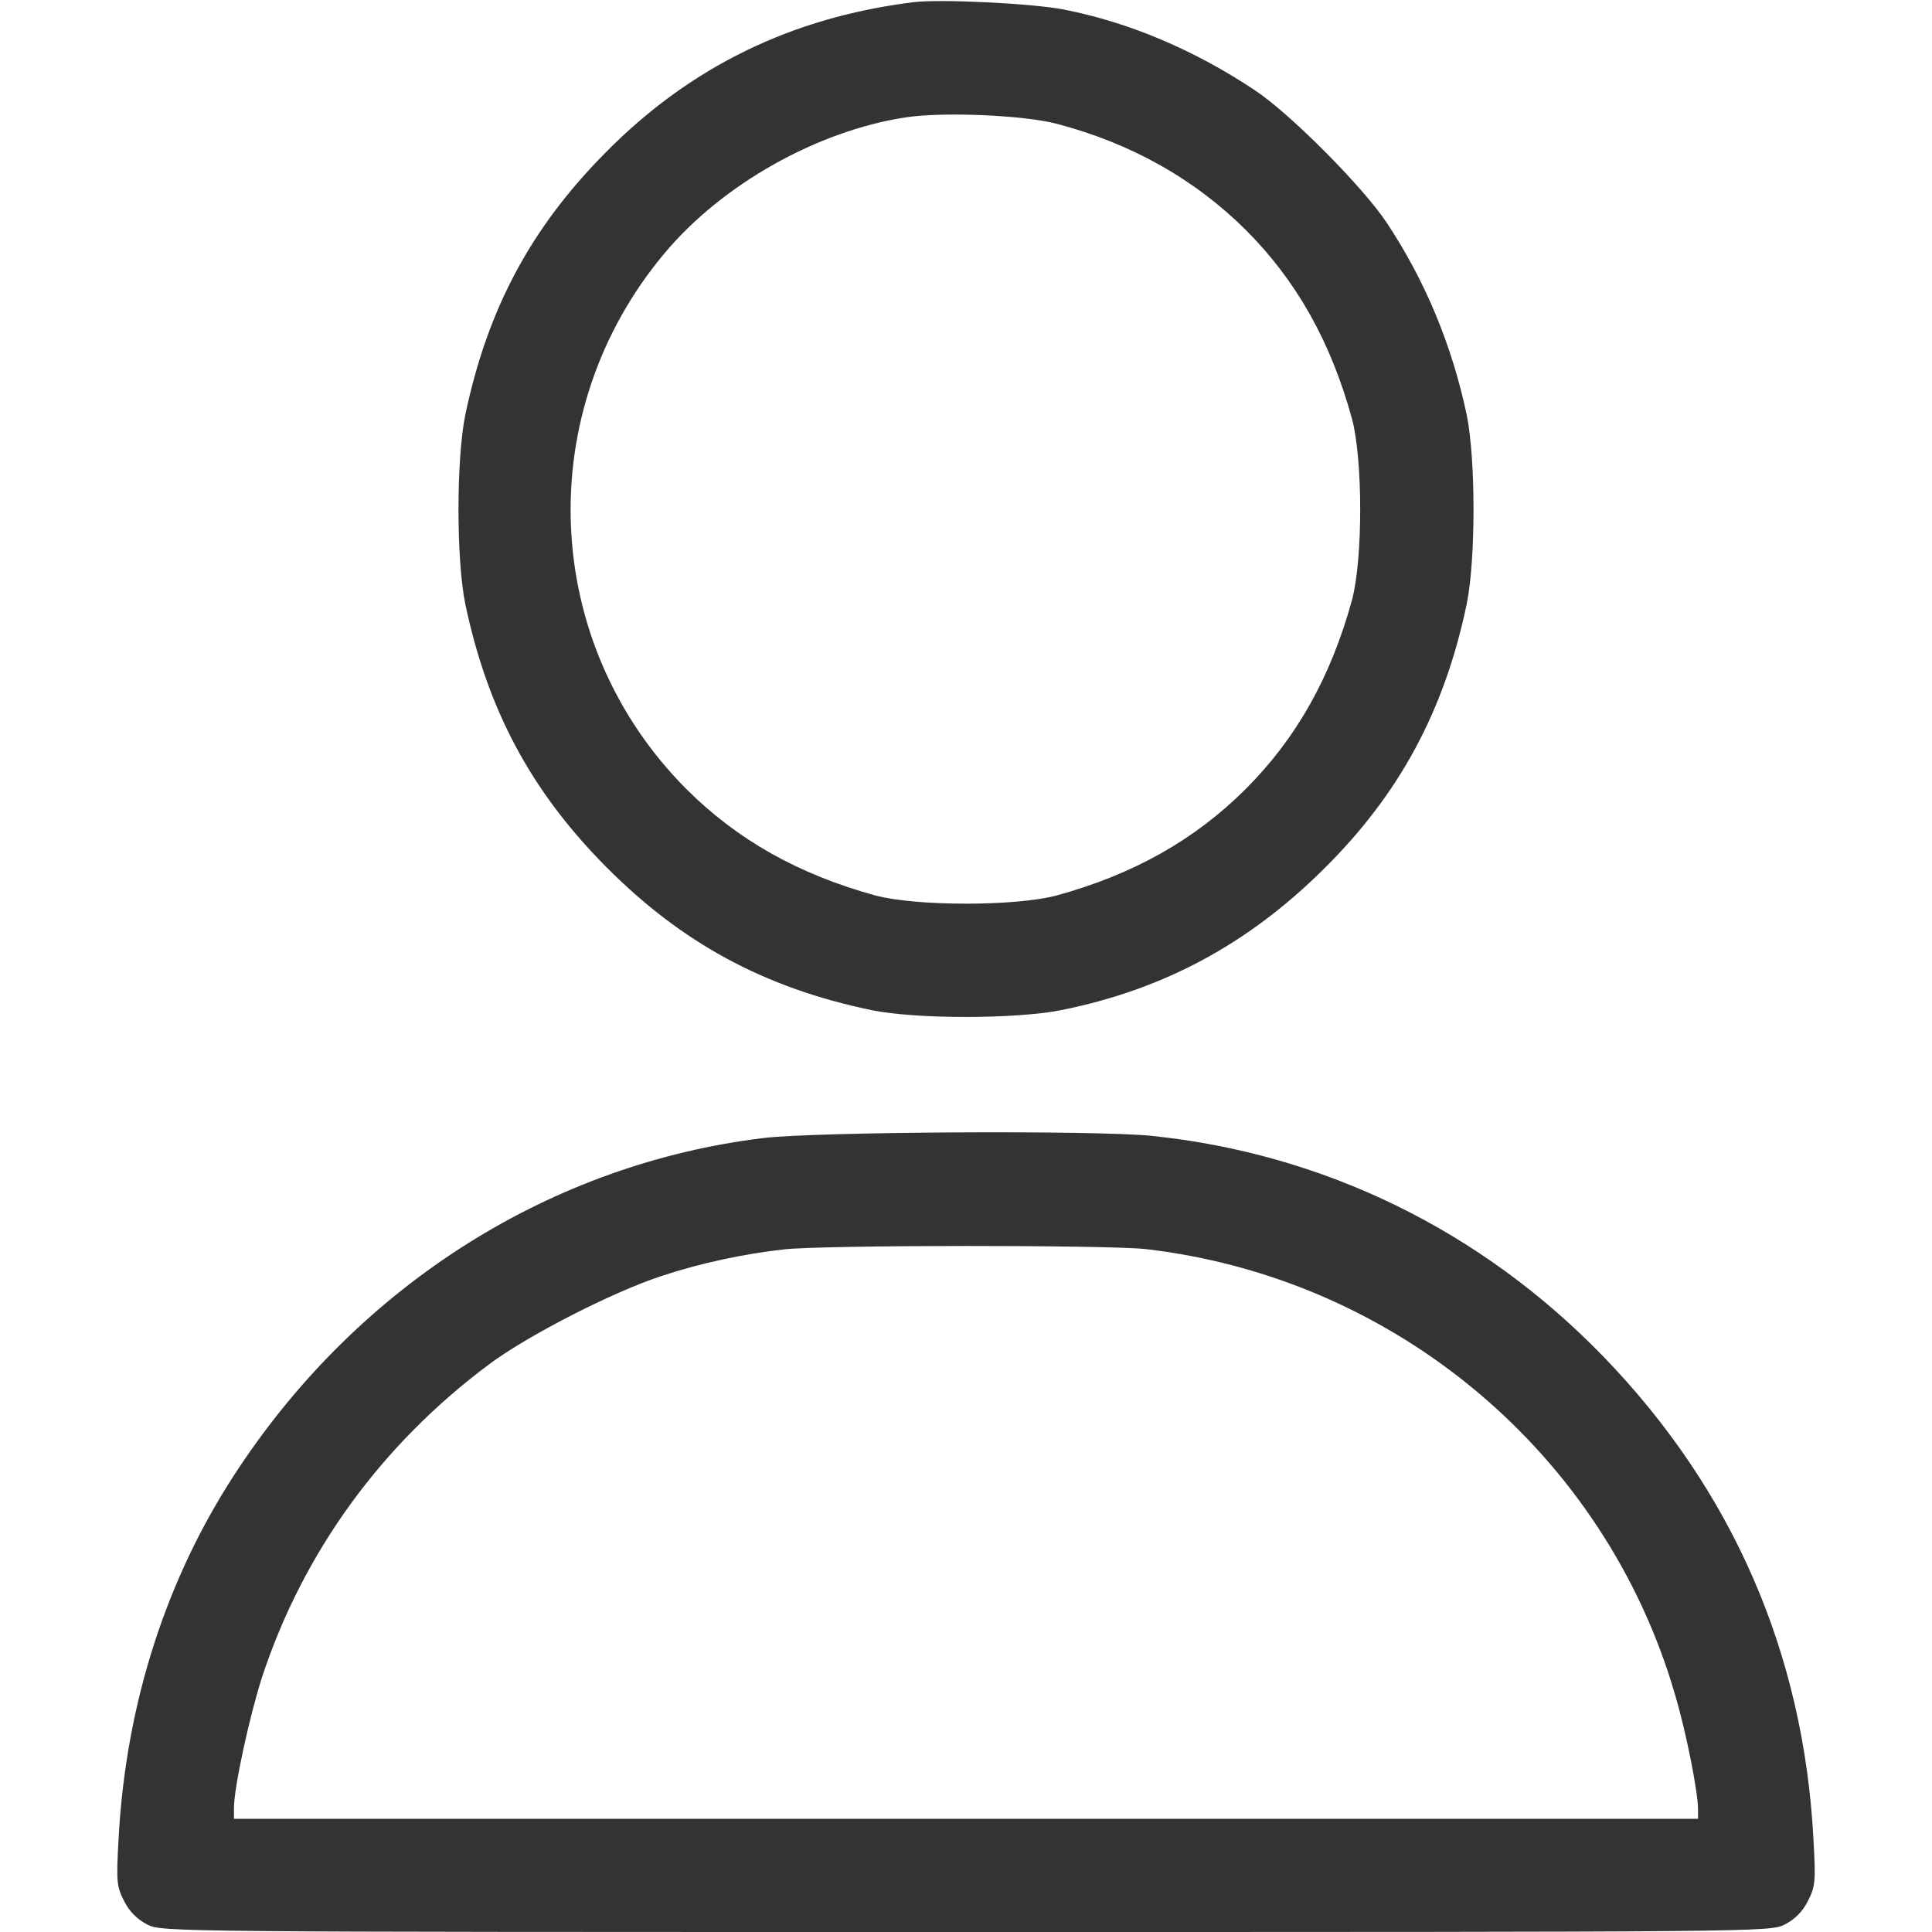 <svg width="20" height="20" viewBox="0 0 20 20" fill="none" xmlns="http://www.w3.org/2000/svg">
<path d="M9.453 0.023C8.195 0.18 7.145 0.691 6.27 1.578C5.492 2.363 5.047 3.199 4.816 4.297C4.723 4.758 4.723 5.789 4.816 6.25C5.047 7.348 5.496 8.188 6.27 8.969C7.055 9.762 7.914 10.227 9.023 10.457C9.48 10.551 10.508 10.551 10.984 10.457C12.039 10.246 12.914 9.777 13.695 9.004C14.484 8.227 14.953 7.359 15.184 6.25C15.277 5.789 15.277 4.758 15.184 4.297C15.031 3.574 14.754 2.906 14.355 2.305C14.109 1.934 13.348 1.168 12.984 0.93C12.355 0.512 11.676 0.227 11.008 0.098C10.691 0.035 9.727 -0.012 9.453 0.023ZM10.938 1.281C11.711 1.484 12.363 1.852 12.895 2.379C13.422 2.906 13.777 3.539 13.996 4.336C14.109 4.762 14.109 5.785 13.996 6.211C13.777 7.008 13.422 7.641 12.895 8.168C12.367 8.695 11.734 9.051 10.938 9.27C10.512 9.383 9.488 9.383 9.062 9.27C8.266 9.051 7.633 8.695 7.105 8.168C5.598 6.656 5.5 4.262 6.883 2.617C7.48 1.906 8.461 1.355 9.375 1.215C9.758 1.156 10.59 1.191 10.938 1.281Z" fill="#323433"/>
<path d="M7.902 11.781C5.715 12.047 3.742 13.285 2.473 15.195C1.727 16.312 1.301 17.633 1.227 19.043C1.203 19.477 1.207 19.527 1.285 19.68C1.34 19.789 1.418 19.867 1.523 19.922C1.676 20 1.734 20 10 20C18.266 20 18.324 20 18.477 19.922C18.582 19.867 18.66 19.789 18.715 19.68C18.793 19.527 18.797 19.477 18.773 19.043C18.672 17.117 17.938 15.43 16.602 14.047C15.336 12.738 13.703 11.941 11.918 11.758C11.328 11.699 8.445 11.715 7.902 11.781ZM11.855 12.93C14.445 13.227 16.617 15.051 17.34 17.543C17.457 17.938 17.578 18.551 17.578 18.734V18.828H10H2.422V18.715C2.422 18.504 2.582 17.77 2.711 17.367C3.137 16.07 3.949 14.953 5.066 14.121C5.465 13.824 6.348 13.371 6.855 13.207C7.242 13.078 7.699 12.98 8.113 12.934C8.512 12.887 11.449 12.887 11.855 12.93Z" fill="#323433"/>
</svg>
